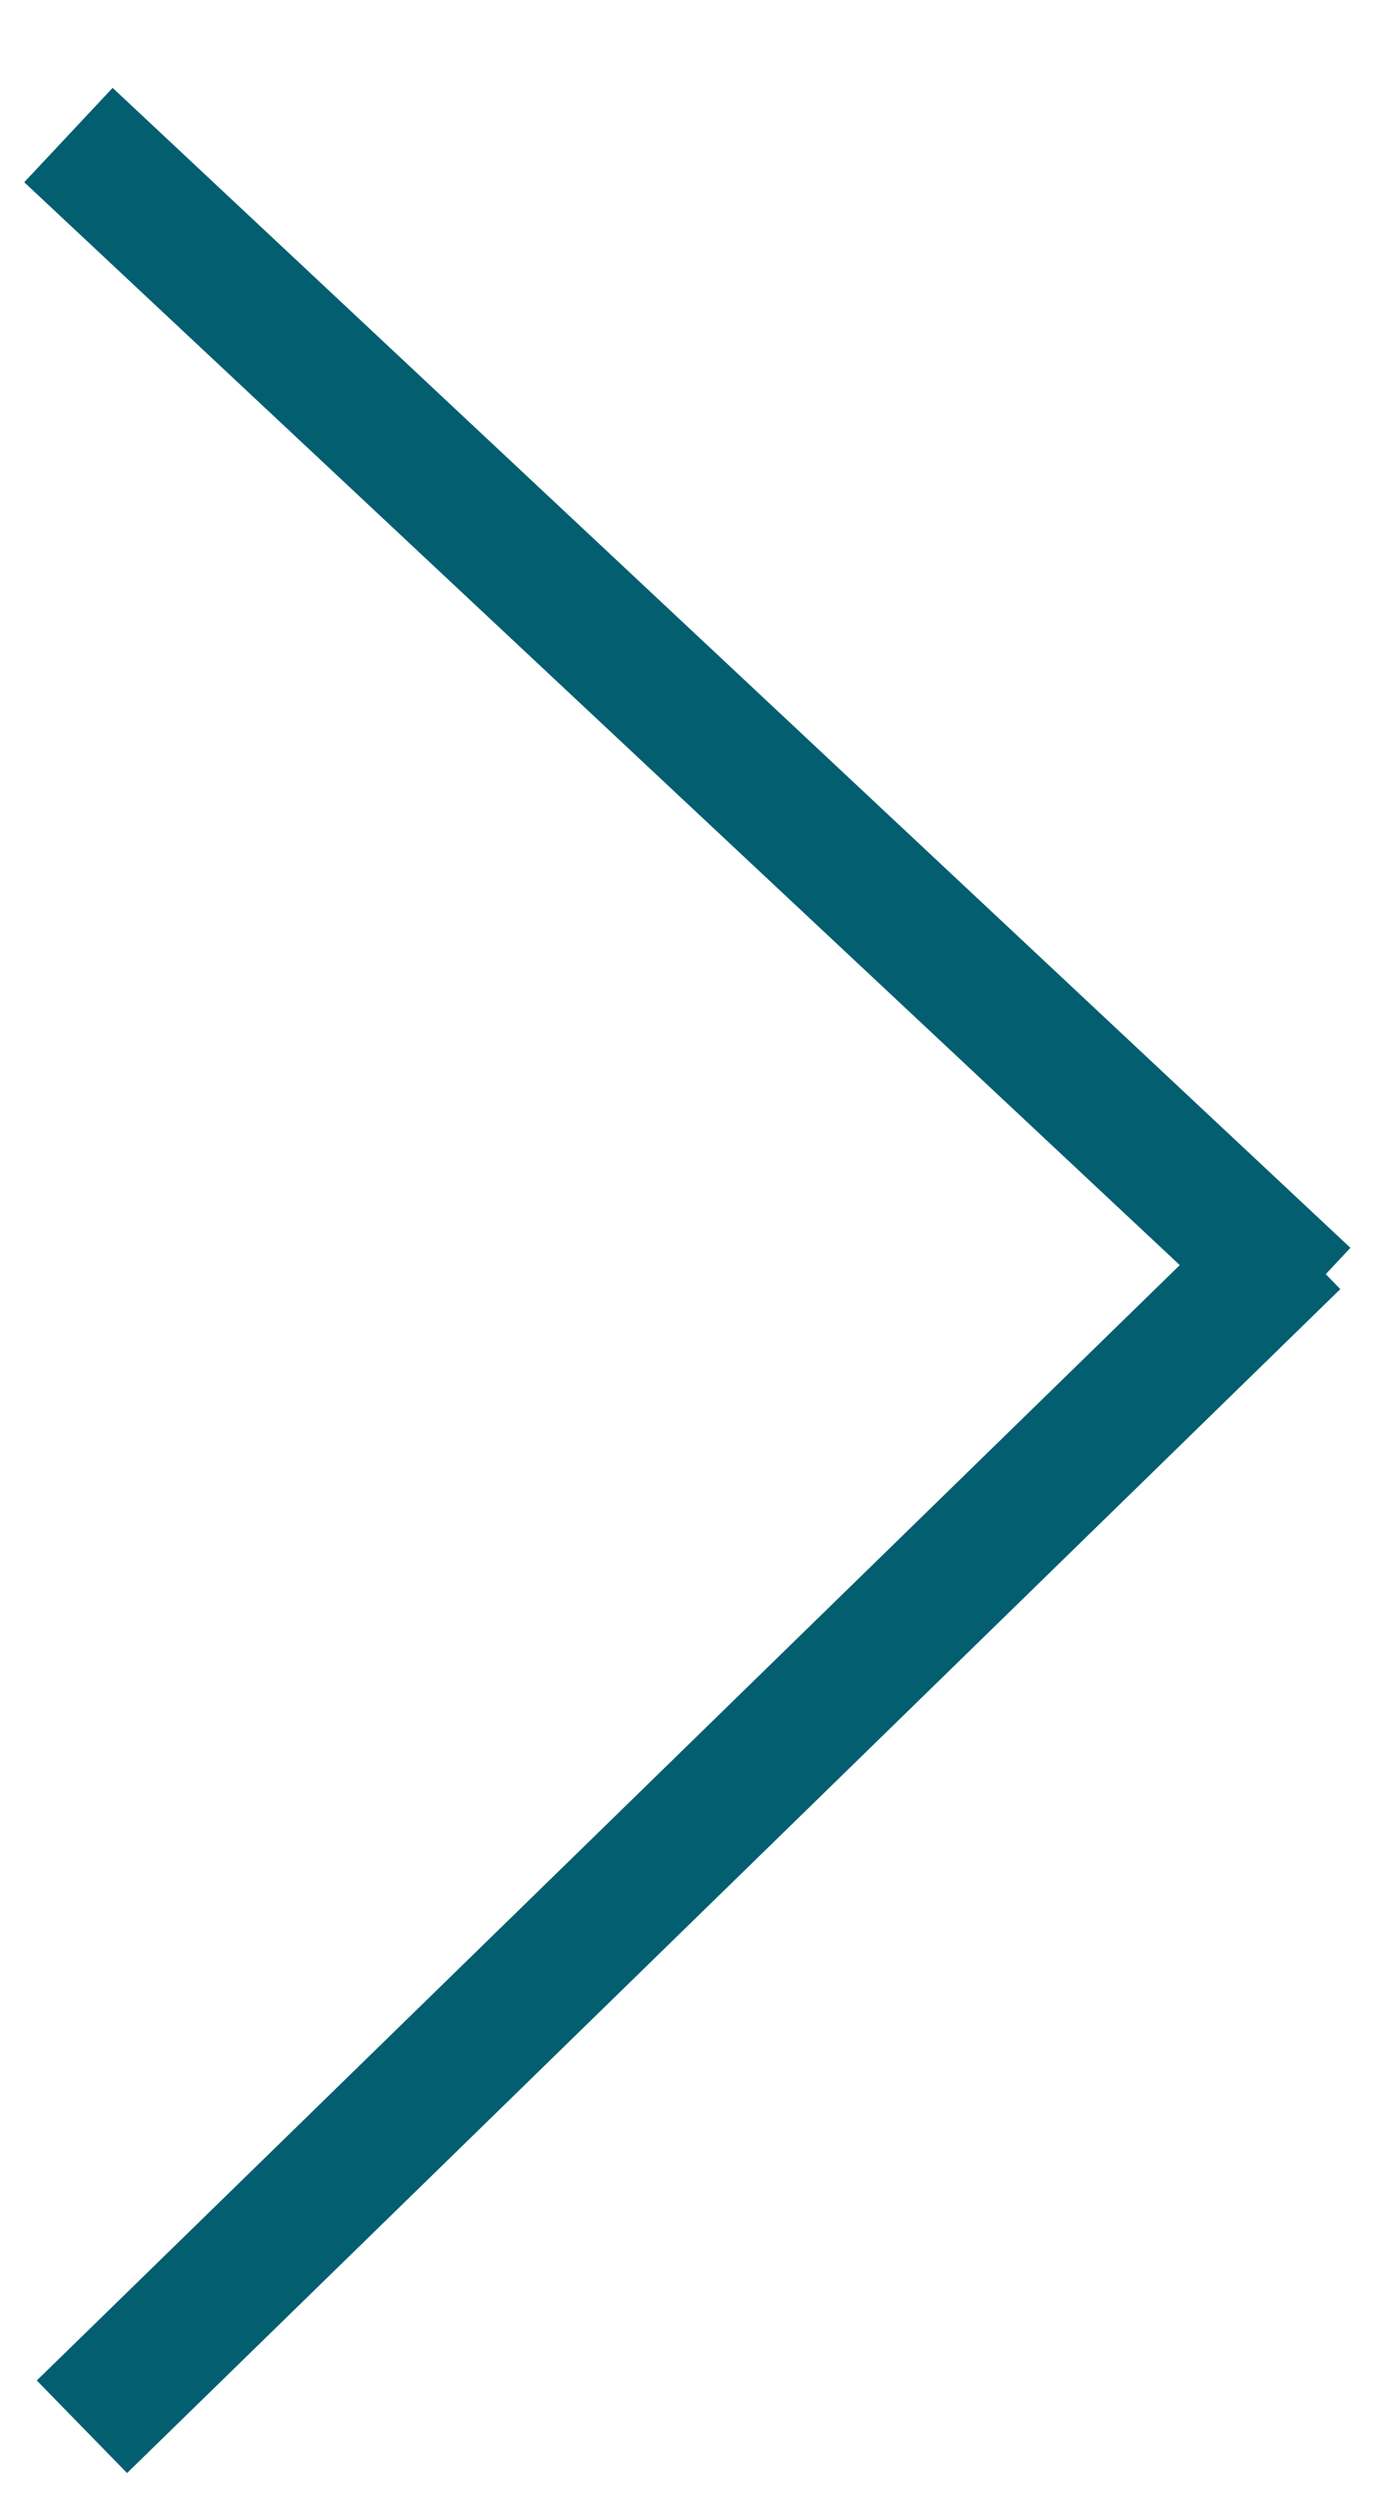 <svg width="32" height="58" viewBox="0 0 32 58" fill="none" xmlns="http://www.w3.org/2000/svg">
<path d="M1.901 56.298L30.055 28.832" stroke="#035E70" stroke-width="3"/>
<path d="M1.588 3.133L30.311 30.043" stroke="#035E70" stroke-width="3"/>
</svg>

